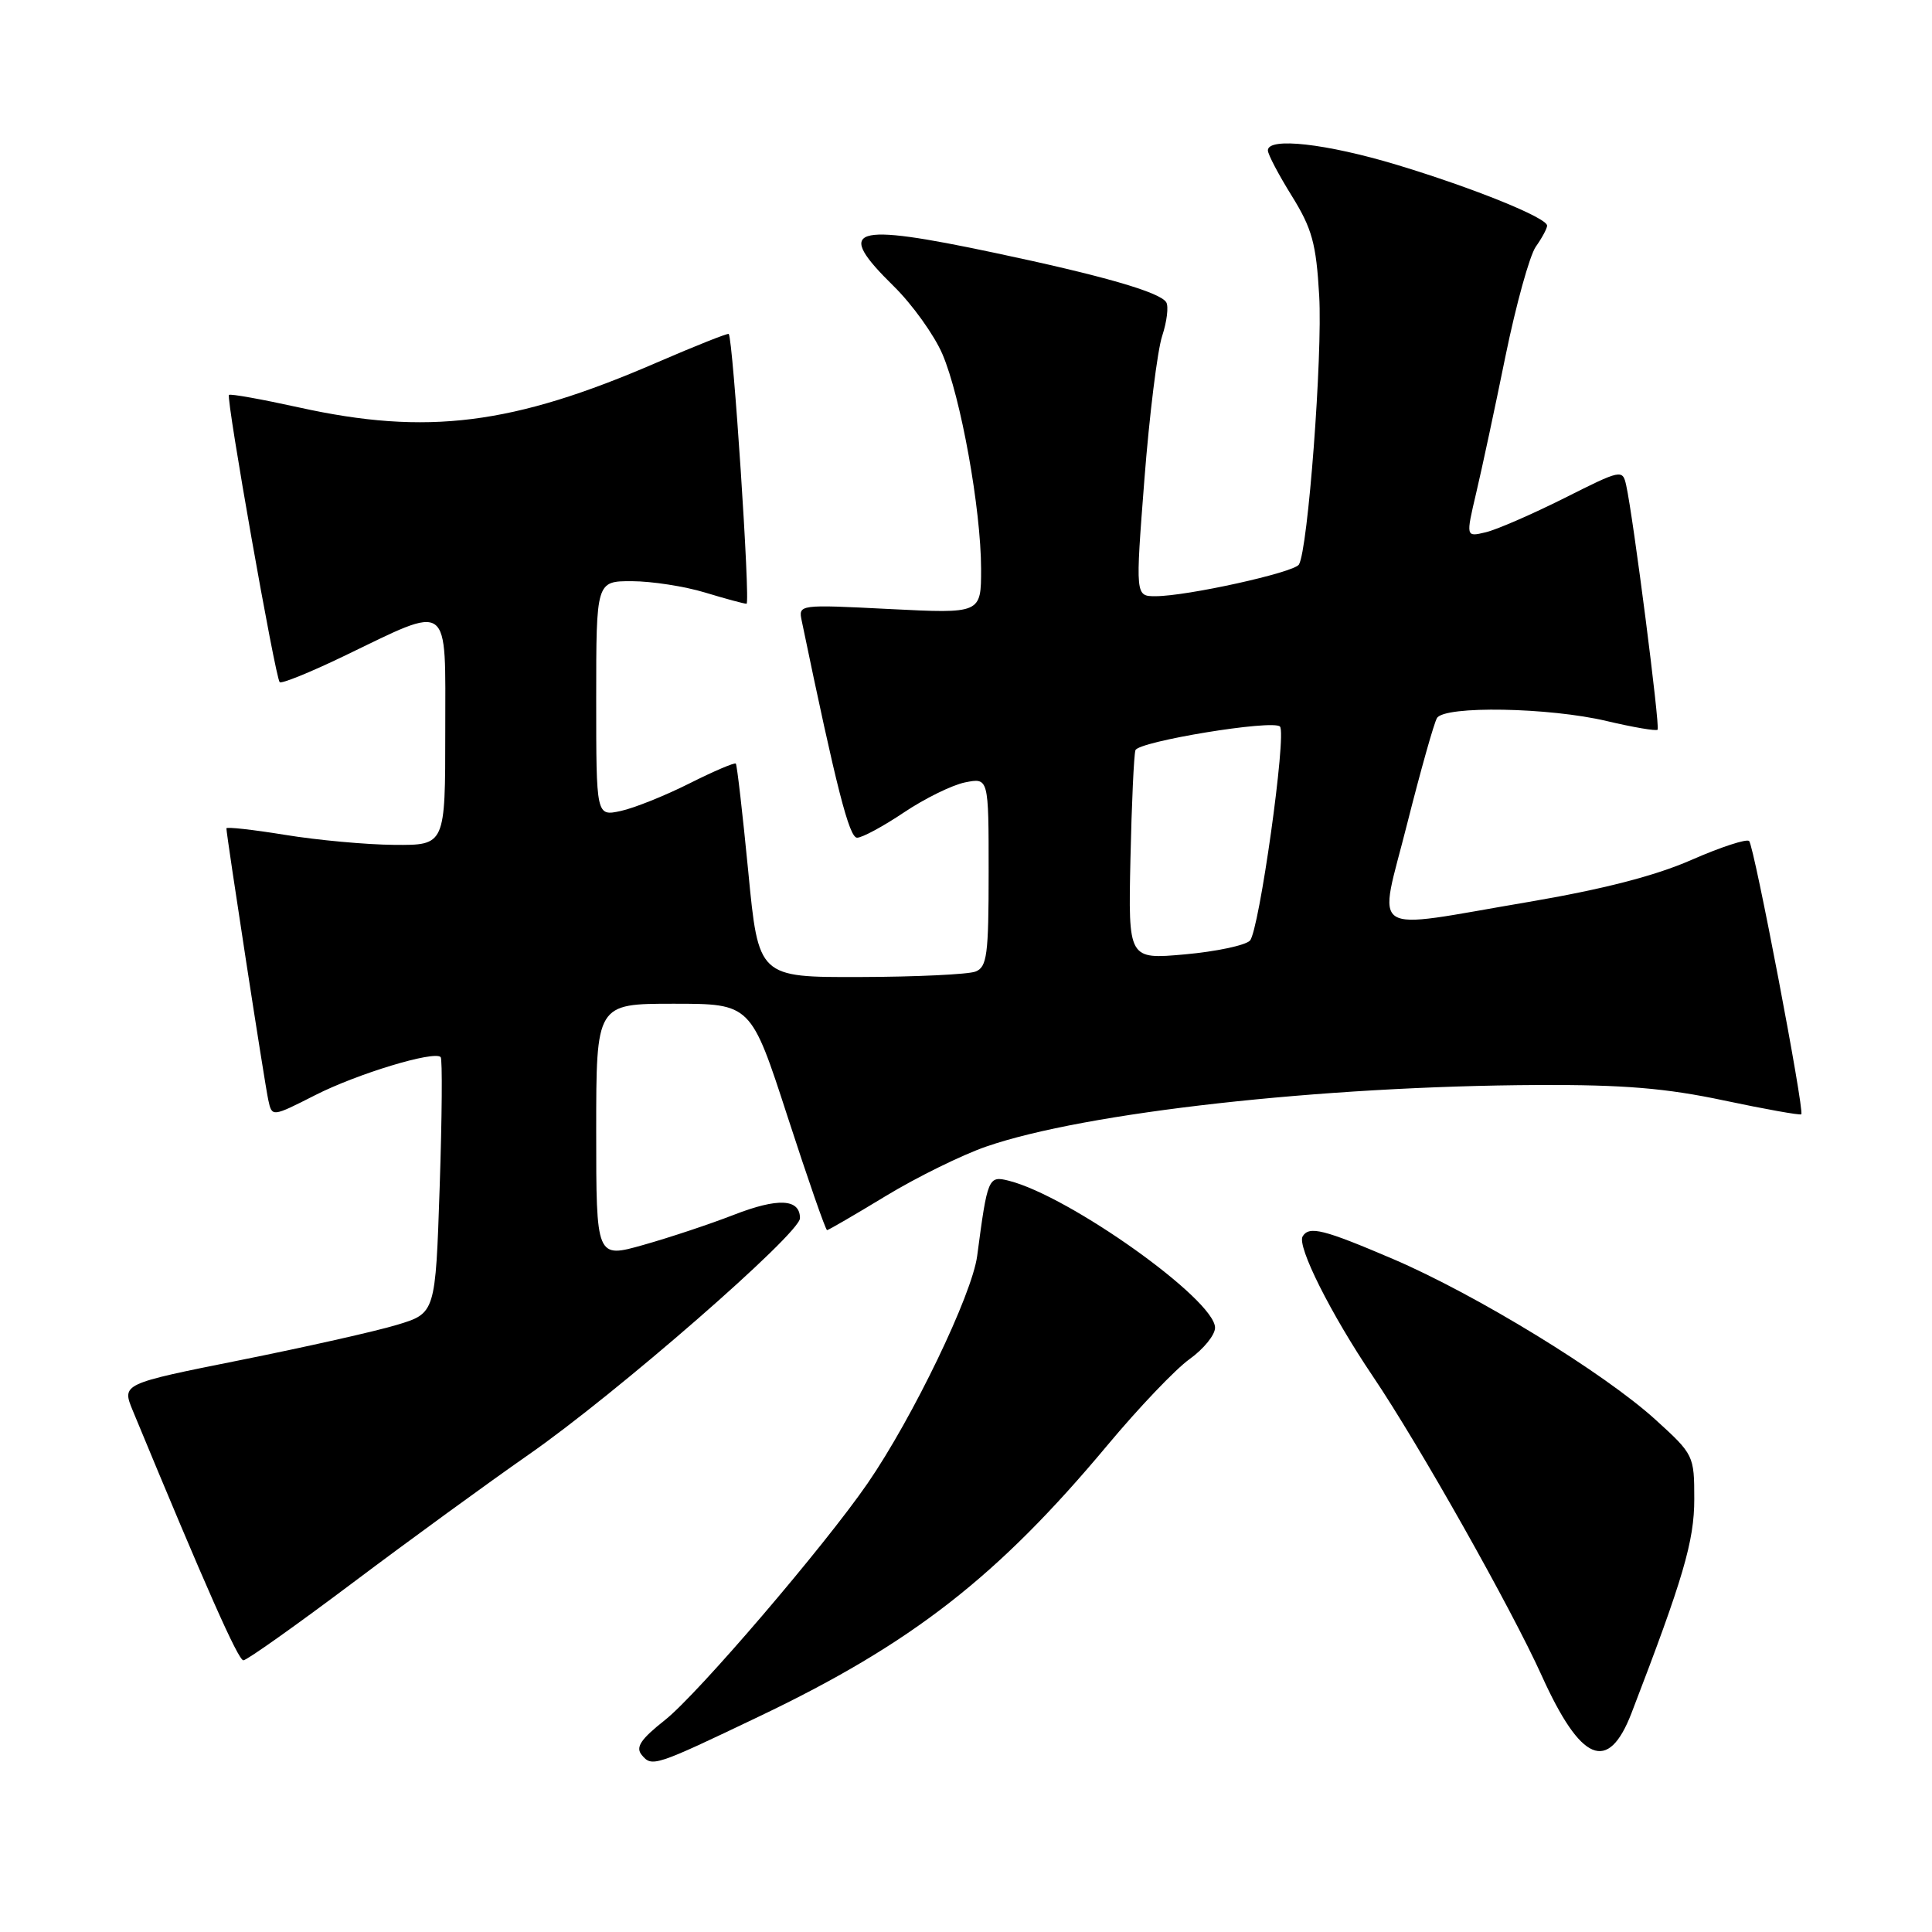 <?xml version="1.0" encoding="UTF-8" standalone="no"?>
<!DOCTYPE svg PUBLIC "-//W3C//DTD SVG 1.1//EN" "http://www.w3.org/Graphics/SVG/1.1/DTD/svg11.dtd" >
<svg xmlns="http://www.w3.org/2000/svg" xmlns:xlink="http://www.w3.org/1999/xlink" version="1.1" viewBox="0 0 256 256">
 <g >
 <path fill="currentColor"
d=" M 100.63 227.42 C 120.82 217.78 132.21 208.90 146.74 191.50 C 150.87 186.55 155.76 181.42 157.62 180.09 C 159.48 178.76 161.00 176.89 161.00 175.93 C 161.00 172.22 141.71 158.47 133.66 156.45 C 130.96 155.77 130.85 156.04 129.48 166.42 C 128.80 171.56 120.95 187.85 114.97 196.54 C 109.23 204.88 92.48 224.45 88.13 227.90 C 84.88 230.47 84.18 231.52 85.04 232.55 C 86.39 234.17 86.74 234.06 100.63 227.42 Z  M 216.18 227.00 C 223.04 209.17 224.50 204.21 224.50 198.64 C 224.50 192.87 224.43 192.72 219.39 188.14 C 212.56 181.92 195.56 171.52 184.57 166.82 C 175.37 162.89 173.48 162.41 172.61 163.82 C 171.82 165.10 176.34 174.11 181.90 182.35 C 188.03 191.43 200.24 213.09 204.27 222.00 C 209.47 233.51 213.08 235.03 216.18 227.00 Z  M 46.79 209.69 C 54.33 204.02 64.78 196.42 70.00 192.78 C 81.59 184.73 106.00 163.46 106.00 161.42 C 106.00 158.83 103.09 158.69 97.21 160.98 C 94.07 162.20 88.69 163.99 85.25 164.96 C 79.00 166.73 79.00 166.73 79.00 149.87 C 79.00 133.00 79.00 133.00 89.25 133.00 C 99.50 133.00 99.50 133.00 104.37 148.00 C 107.05 156.25 109.40 163.00 109.59 163.00 C 109.77 163.00 113.28 160.96 117.38 158.47 C 121.49 155.98 127.46 153.04 130.67 151.93 C 143.74 147.40 175.13 143.90 203.82 143.77 C 215.13 143.72 220.78 144.19 228.45 145.82 C 233.93 146.98 238.53 147.80 238.68 147.65 C 239.13 147.21 232.43 112.09 231.77 111.44 C 231.45 111.12 228.00 112.24 224.11 113.95 C 219.30 116.06 212.38 117.84 202.44 119.53 C 180.83 123.19 182.63 124.36 186.46 109.14 C 188.25 102.07 190.02 95.77 190.41 95.14 C 191.43 93.49 205.25 93.73 212.89 95.54 C 216.41 96.37 219.45 96.89 219.64 96.69 C 219.99 96.34 216.41 68.47 215.48 64.31 C 215.00 62.16 214.85 62.20 207.25 66.02 C 202.99 68.15 198.31 70.19 196.86 70.53 C 194.23 71.16 194.23 71.16 195.60 65.33 C 196.36 62.12 198.11 53.95 199.49 47.16 C 200.88 40.38 202.68 33.87 203.50 32.69 C 204.33 31.52 205.00 30.26 205.00 29.90 C 205.00 28.86 195.30 24.93 185.09 21.84 C 175.73 19.02 168.00 18.15 168.00 19.93 C 168.00 20.45 169.43 23.16 171.17 25.96 C 173.86 30.30 174.40 32.26 174.80 39.18 C 175.26 47.11 173.31 72.90 172.11 74.81 C 171.43 75.87 157.27 79.00 153.11 79.00 C 150.44 79.00 150.44 79.00 151.64 63.51 C 152.30 54.99 153.36 46.45 153.99 44.53 C 154.62 42.61 154.87 40.59 154.53 40.05 C 153.70 38.71 146.06 36.51 131.79 33.50 C 112.69 29.46 110.53 30.18 118.44 37.94 C 120.88 40.34 123.78 44.38 124.87 46.91 C 127.31 52.59 129.99 67.48 130.00 75.40 C 130.00 81.31 130.00 81.31 117.89 80.70 C 105.79 80.09 105.78 80.09 106.24 82.29 C 110.84 104.44 112.52 111.00 113.57 111.00 C 114.25 111.00 117.04 109.49 119.78 107.65 C 122.52 105.81 126.16 104.02 127.88 103.67 C 131.00 103.05 131.00 103.05 131.00 115.56 C 131.00 126.54 130.79 128.15 129.25 128.74 C 128.29 129.11 121.42 129.44 114.00 129.46 C 100.50 129.50 100.50 129.50 99.15 115.50 C 98.40 107.80 97.66 101.36 97.50 101.18 C 97.34 101.01 94.57 102.19 91.35 103.81 C 88.13 105.43 84.04 107.07 82.25 107.46 C 79.00 108.16 79.00 108.16 79.00 92.58 C 79.00 77.00 79.00 77.00 83.75 77.01 C 86.36 77.02 90.71 77.69 93.41 78.51 C 96.11 79.33 98.59 80.00 98.92 80.00 C 99.45 80.00 97.13 44.90 96.56 44.25 C 96.44 44.12 92.16 45.82 87.05 48.03 C 67.95 56.31 56.57 57.74 39.58 53.98 C 34.67 52.90 30.51 52.15 30.34 52.33 C 29.93 52.74 36.48 89.81 37.06 90.39 C 37.30 90.63 41.10 89.09 45.50 86.97 C 59.89 80.04 59.00 79.38 59.00 96.89 C 59.00 112.00 59.00 112.00 52.25 111.95 C 48.54 111.92 42.01 111.32 37.75 110.62 C 33.49 109.93 30.00 109.54 30.00 109.76 C 30.00 110.65 35.08 143.64 35.55 145.76 C 36.04 148.02 36.04 148.02 41.77 145.11 C 47.33 142.28 57.53 139.19 58.39 140.07 C 58.63 140.30 58.57 148.04 58.26 157.26 C 57.70 174.01 57.70 174.01 52.60 175.55 C 49.80 176.40 40.44 178.50 31.81 180.23 C 16.13 183.37 16.13 183.37 17.60 186.93 C 27.25 210.26 31.56 220.00 32.25 220.00 C 32.70 220.00 39.24 215.36 46.79 209.69 Z  M 149.79 113.81 C 149.95 106.49 150.25 100.01 150.45 99.41 C 150.84 98.24 168.65 95.32 169.60 96.27 C 170.52 97.18 166.84 123.40 165.62 124.64 C 165.00 125.27 161.12 126.09 157.00 126.46 C 149.50 127.13 149.50 127.13 149.79 113.81 Z "/>
</g>
</svg>